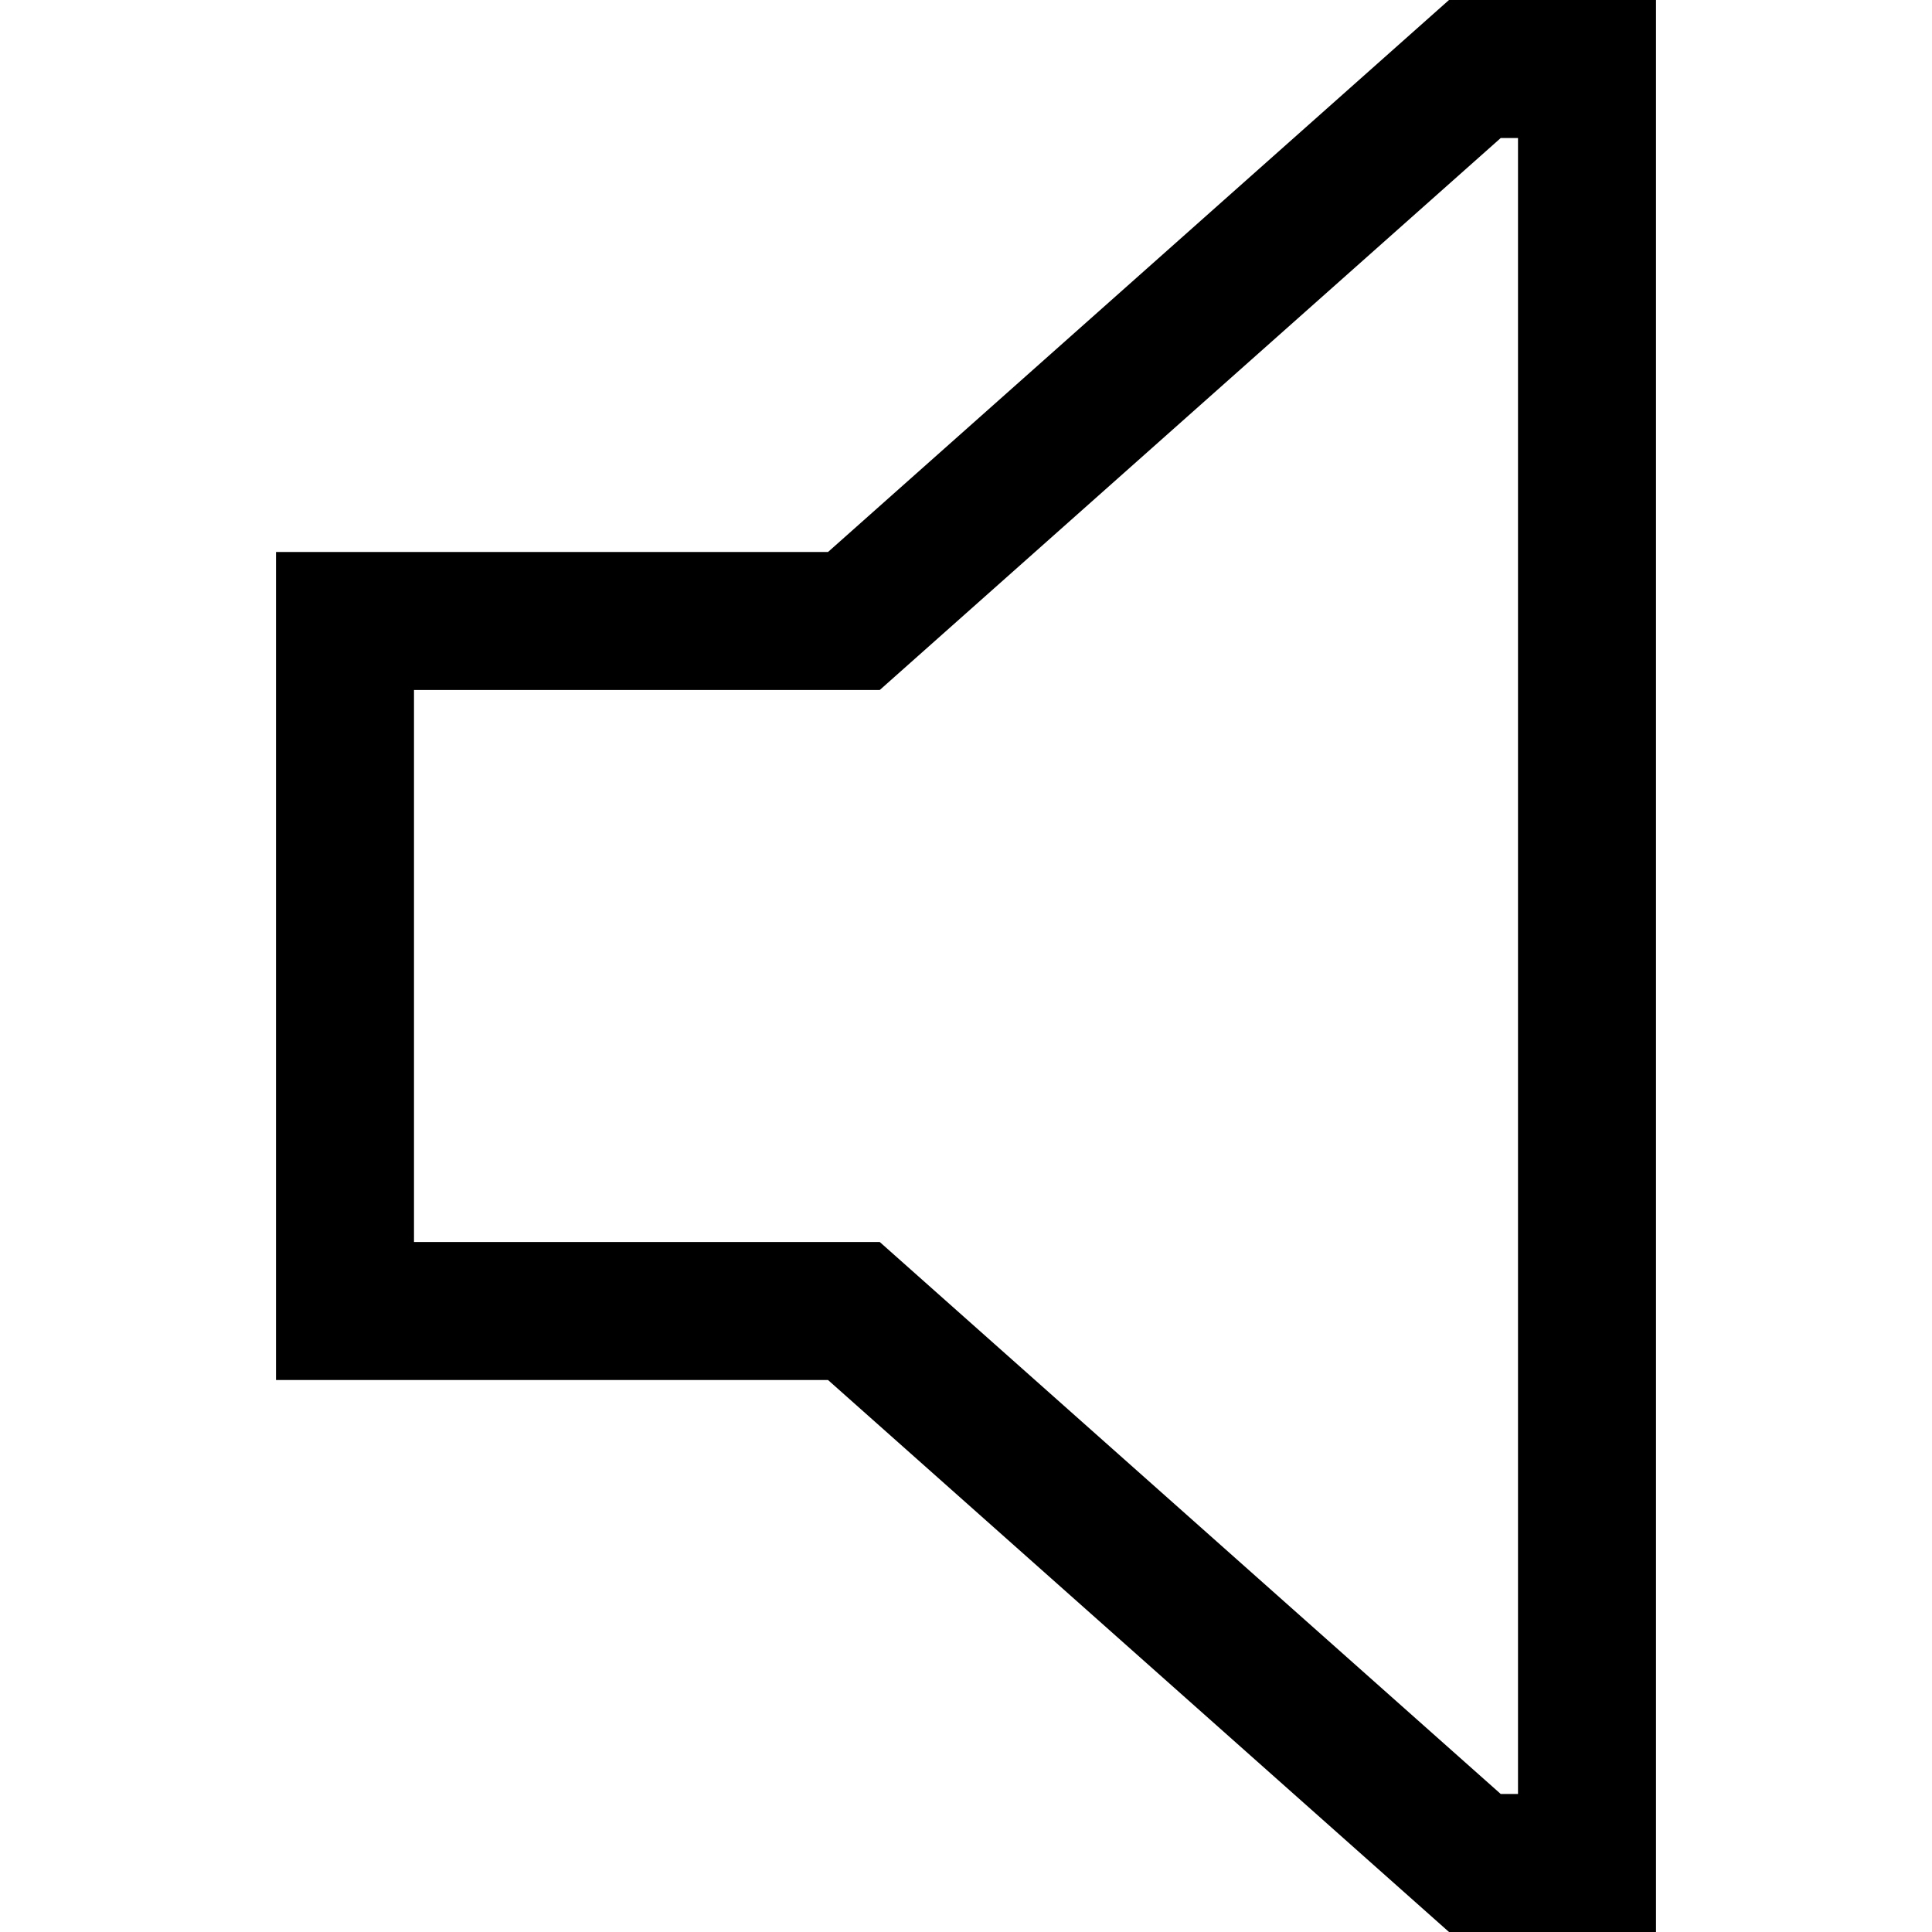 <svg xmlns="http://www.w3.org/2000/svg" viewBox="0 0 512 512">
  <path d="M 233.143 329.143 L 243.429 338.286 L 233.143 329.143 L 243.429 338.286 L 397.714 475.429 L 397.714 475.429 L 402.286 475.429 L 402.286 475.429 L 402.286 36.571 L 402.286 36.571 L 397.714 36.571 L 397.714 36.571 L 243.429 173.714 L 243.429 173.714 L 233.143 182.857 L 233.143 182.857 L 219.429 182.857 L 109.714 182.857 L 109.714 329.143 L 109.714 329.143 L 219.429 329.143 L 233.143 329.143 Z M 109.714 365.714 L 73.143 365.714 L 109.714 365.714 L 73.143 365.714 L 73.143 329.143 L 73.143 329.143 L 73.143 182.857 L 73.143 182.857 L 73.143 146.286 L 73.143 146.286 L 109.714 146.286 L 219.429 146.286 L 384 0 L 384 0 L 402.286 0 L 438.857 0 L 438.857 36.571 L 438.857 36.571 L 438.857 475.429 L 438.857 475.429 L 438.857 512 L 438.857 512 L 402.286 512 L 384 512 L 219.429 365.714 L 219.429 365.714 L 109.714 365.714 L 109.714 365.714 Z" />
</svg>